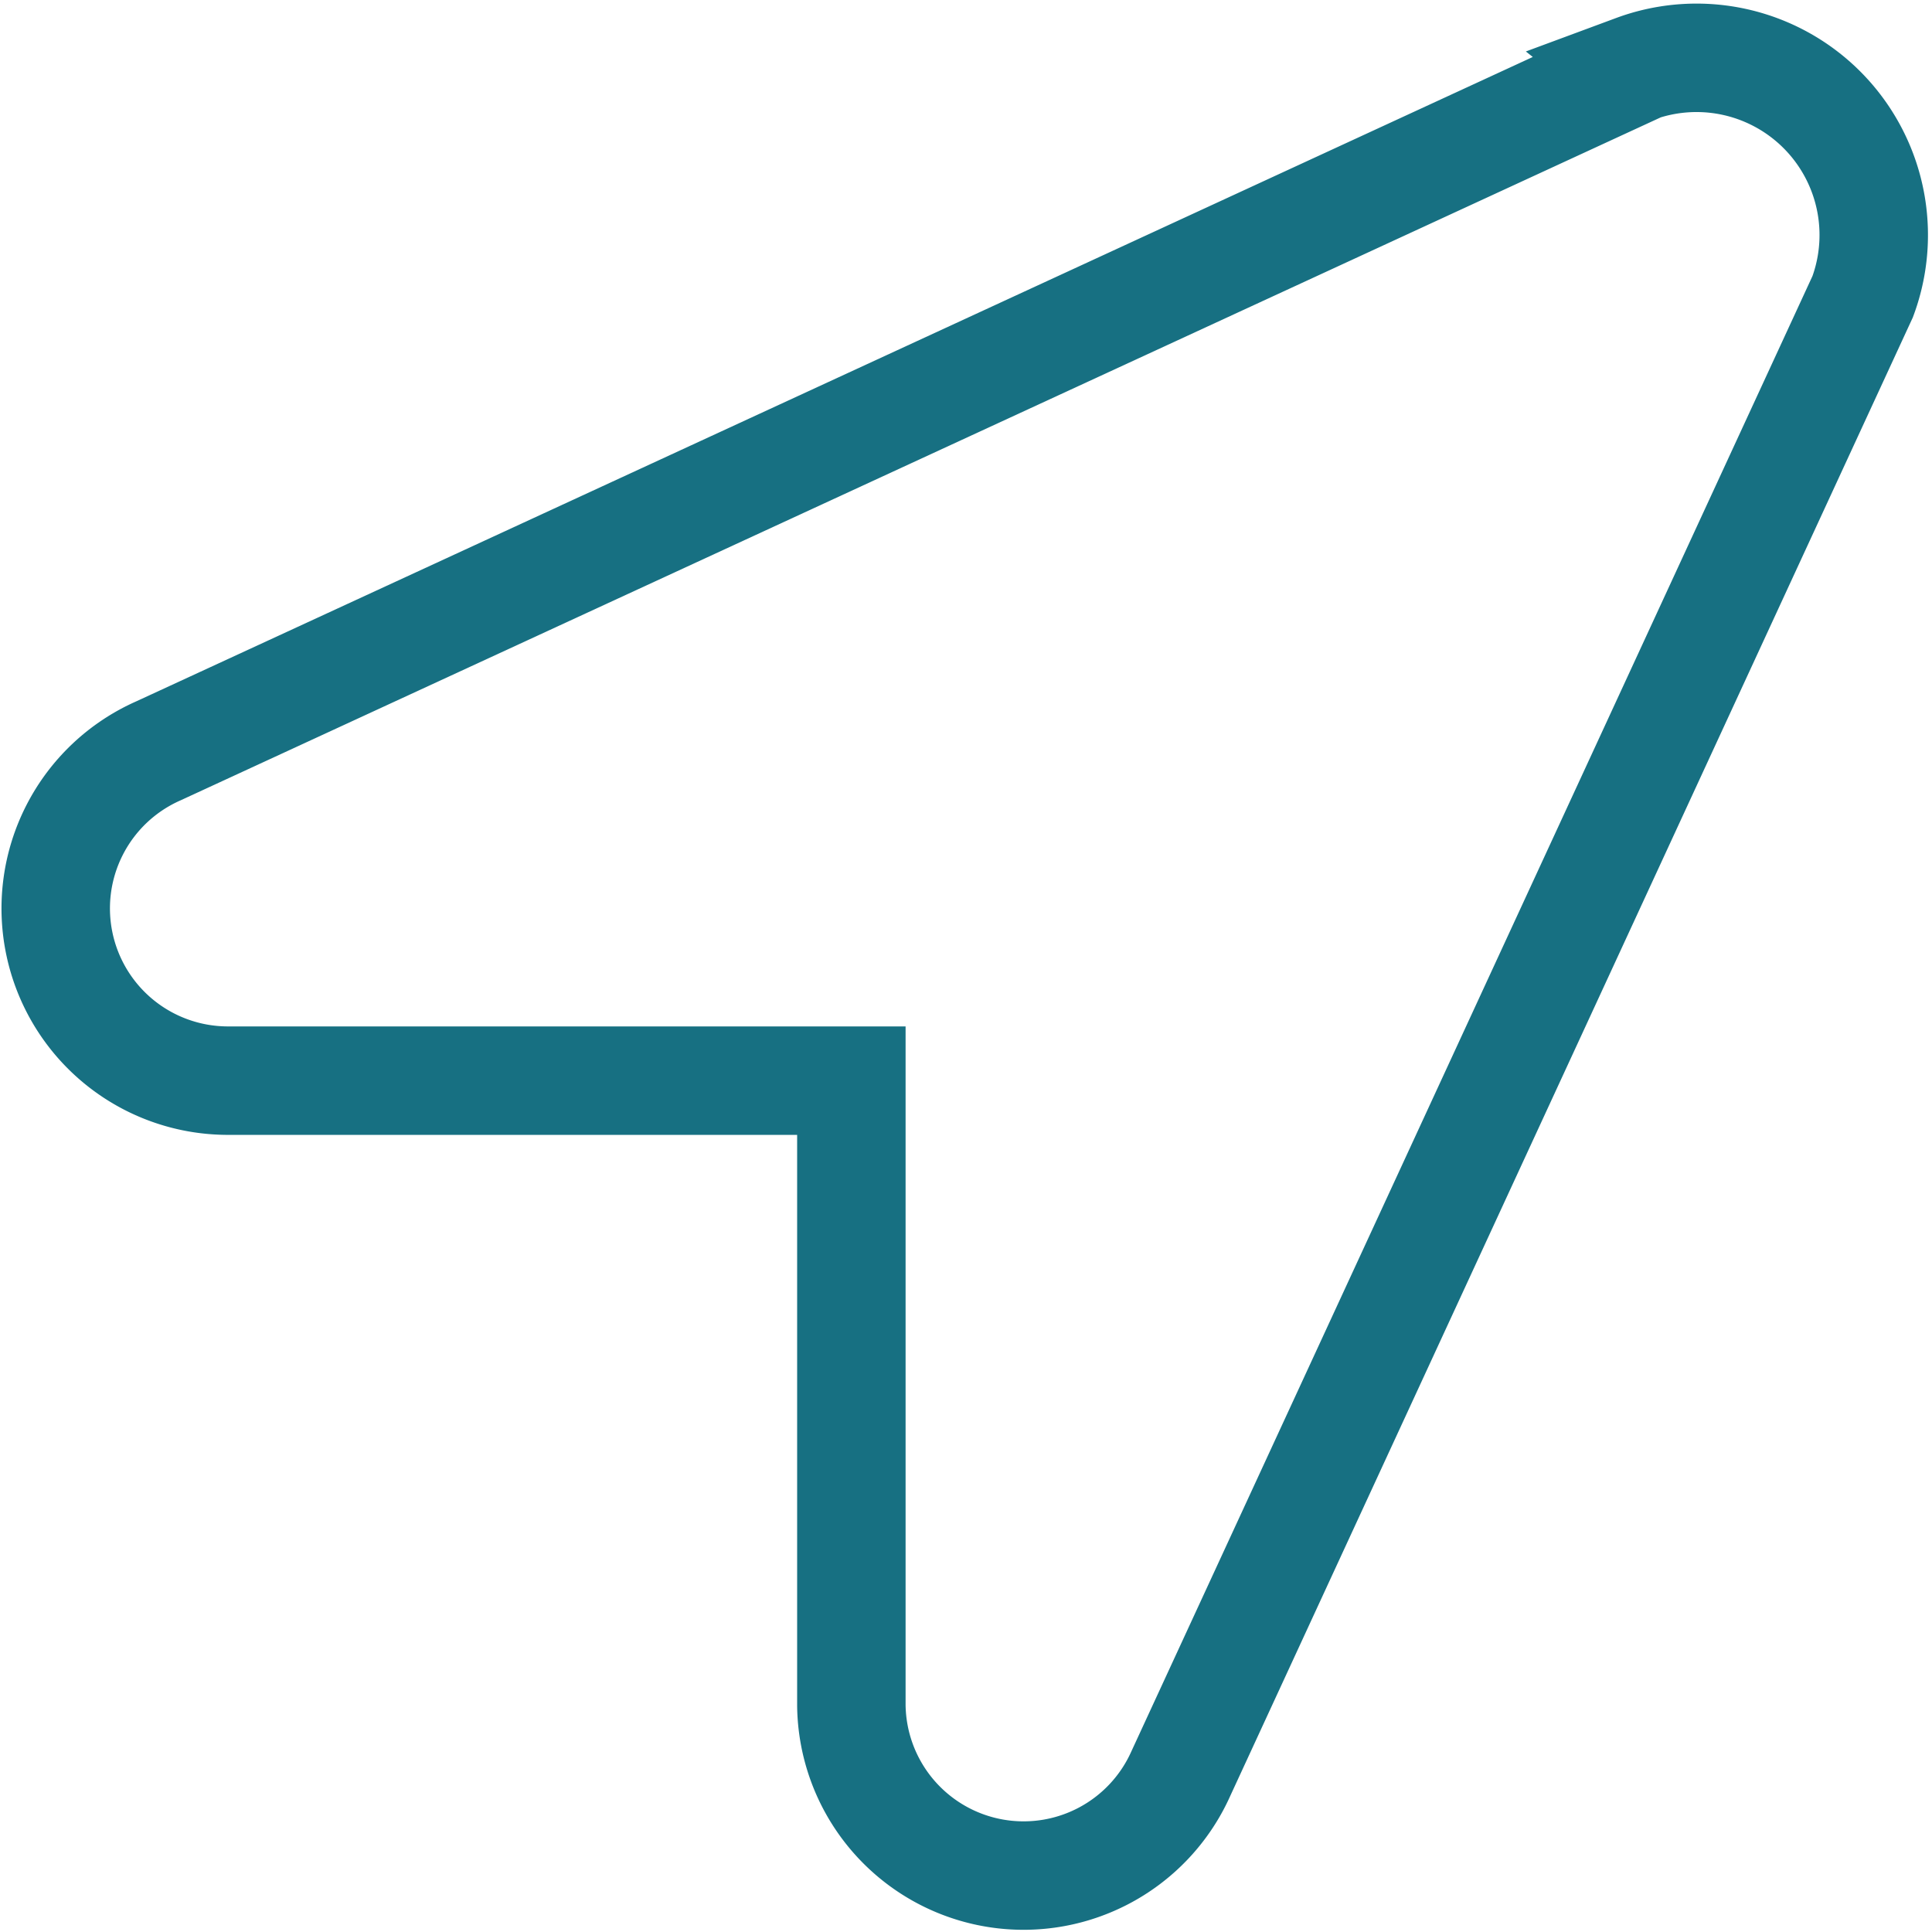 <svg xmlns="http://www.w3.org/2000/svg" width="17.814" height="17.814" viewBox="0 0 17.814 17.814">
  <path id="Icon_awesome-location-arrow" data-name="Icon awesome-location-arrow" d="M14.563.115.942,6.4A1.588,1.588,0,0,0,1.57,9.44H7.333V15.2a1.588,1.588,0,0,0,3.038.629L16.658,2.211a1.634,1.634,0,0,0-2.1-2.1Z" transform="translate(0.517 0.524)" fill="none" stroke="#177082" stroke-width="1"/>
</svg>
